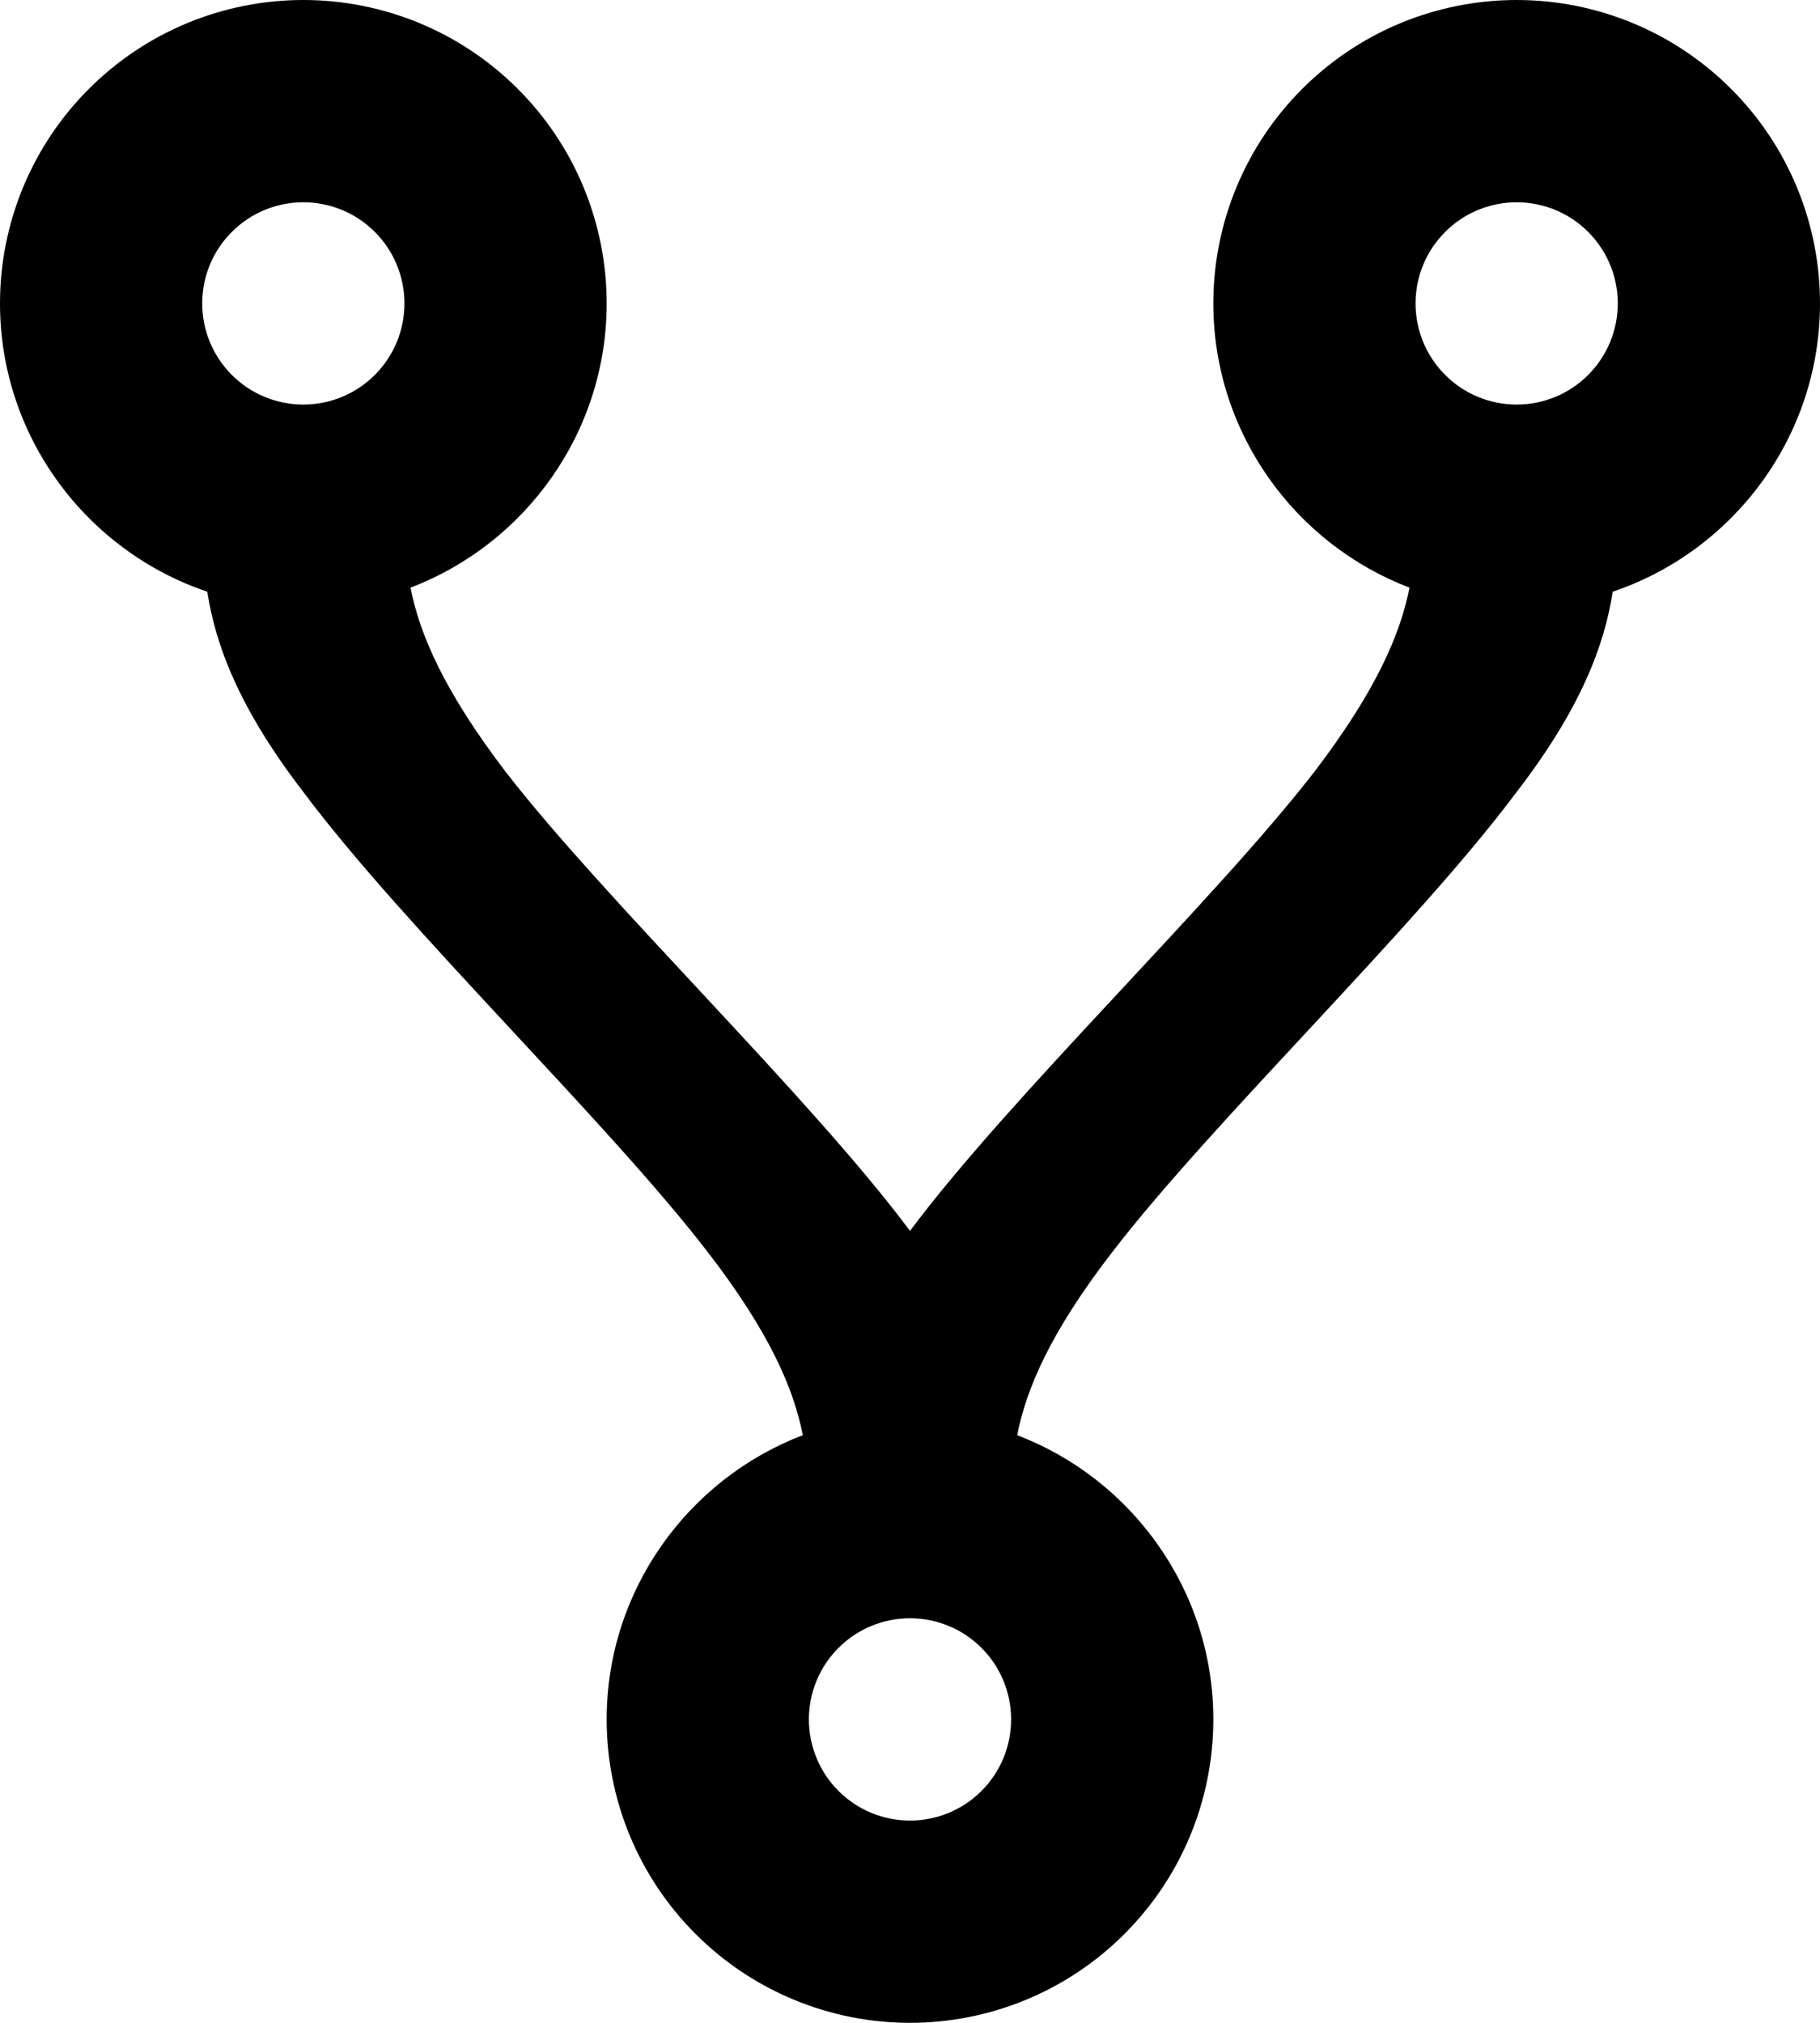 <svg width="18" height="20" viewBox="0 0 18 20" fill="none" xmlns="http://www.w3.org/2000/svg">
<path d="M3 0C3.796 0 4.559 0.316 5.121 0.879C5.684 1.441 6 2.204 6 3C6 4.28 5.19 5.38 4.06 5.81C4.15 6.27 4.39 6.83 5 7.63C6 8.92 8 10.83 9 12.17C10 10.83 12 8.92 13 7.63C13.61 6.83 13.85 6.27 13.94 5.81C12.81 5.38 12 4.28 12 3C12 2.204 12.316 1.441 12.879 0.879C13.441 0.316 14.204 0 15 0C15.796 0 16.559 0.316 17.121 0.879C17.684 1.441 18 2.204 18 3C18 4.32 17.14 5.45 15.95 5.85C15.87 6.37 15.64 7 15 7.83C14 9.17 12 11.08 11 12.38C10.39 13.17 10.15 13.73 10.06 14.19C11.19 14.62 12 15.72 12 17C12 17.796 11.684 18.559 11.121 19.121C10.559 19.684 9.796 20 9 20C8.204 20 7.441 19.684 6.879 19.121C6.316 18.559 6 17.796 6 17C6 15.72 6.81 14.62 7.94 14.19C7.85 13.73 7.61 13.17 7 12.38C6 11.08 4 9.17 3 7.83C2.36 7 2.13 6.37 2.05 5.85C0.86 5.45 0 4.32 0 3C0 2.204 0.316 1.441 0.879 0.879C1.441 0.316 2.204 0 3 0ZM3 2C2.735 2 2.48 2.105 2.293 2.293C2.105 2.48 2 2.735 2 3C2 3.265 2.105 3.52 2.293 3.707C2.48 3.895 2.735 4 3 4C3.265 4 3.52 3.895 3.707 3.707C3.895 3.52 4 3.265 4 3C4 2.735 3.895 2.48 3.707 2.293C3.52 2.105 3.265 2 3 2ZM15 2C14.735 2 14.48 2.105 14.293 2.293C14.105 2.48 14 2.735 14 3C14 3.265 14.105 3.52 14.293 3.707C14.48 3.895 14.735 4 15 4C15.265 4 15.52 3.895 15.707 3.707C15.895 3.52 16 3.265 16 3C16 2.735 15.895 2.48 15.707 2.293C15.52 2.105 15.265 2 15 2ZM9 16C8.735 16 8.48 16.105 8.293 16.293C8.105 16.48 8 16.735 8 17C8 17.265 8.105 17.52 8.293 17.707C8.48 17.895 8.735 18 9 18C9.265 18 9.52 17.895 9.707 17.707C9.895 17.52 10 17.265 10 17C10 16.735 9.895 16.48 9.707 16.293C9.52 16.105 9.265 16 9 16Z" fill="black"/>
</svg>
